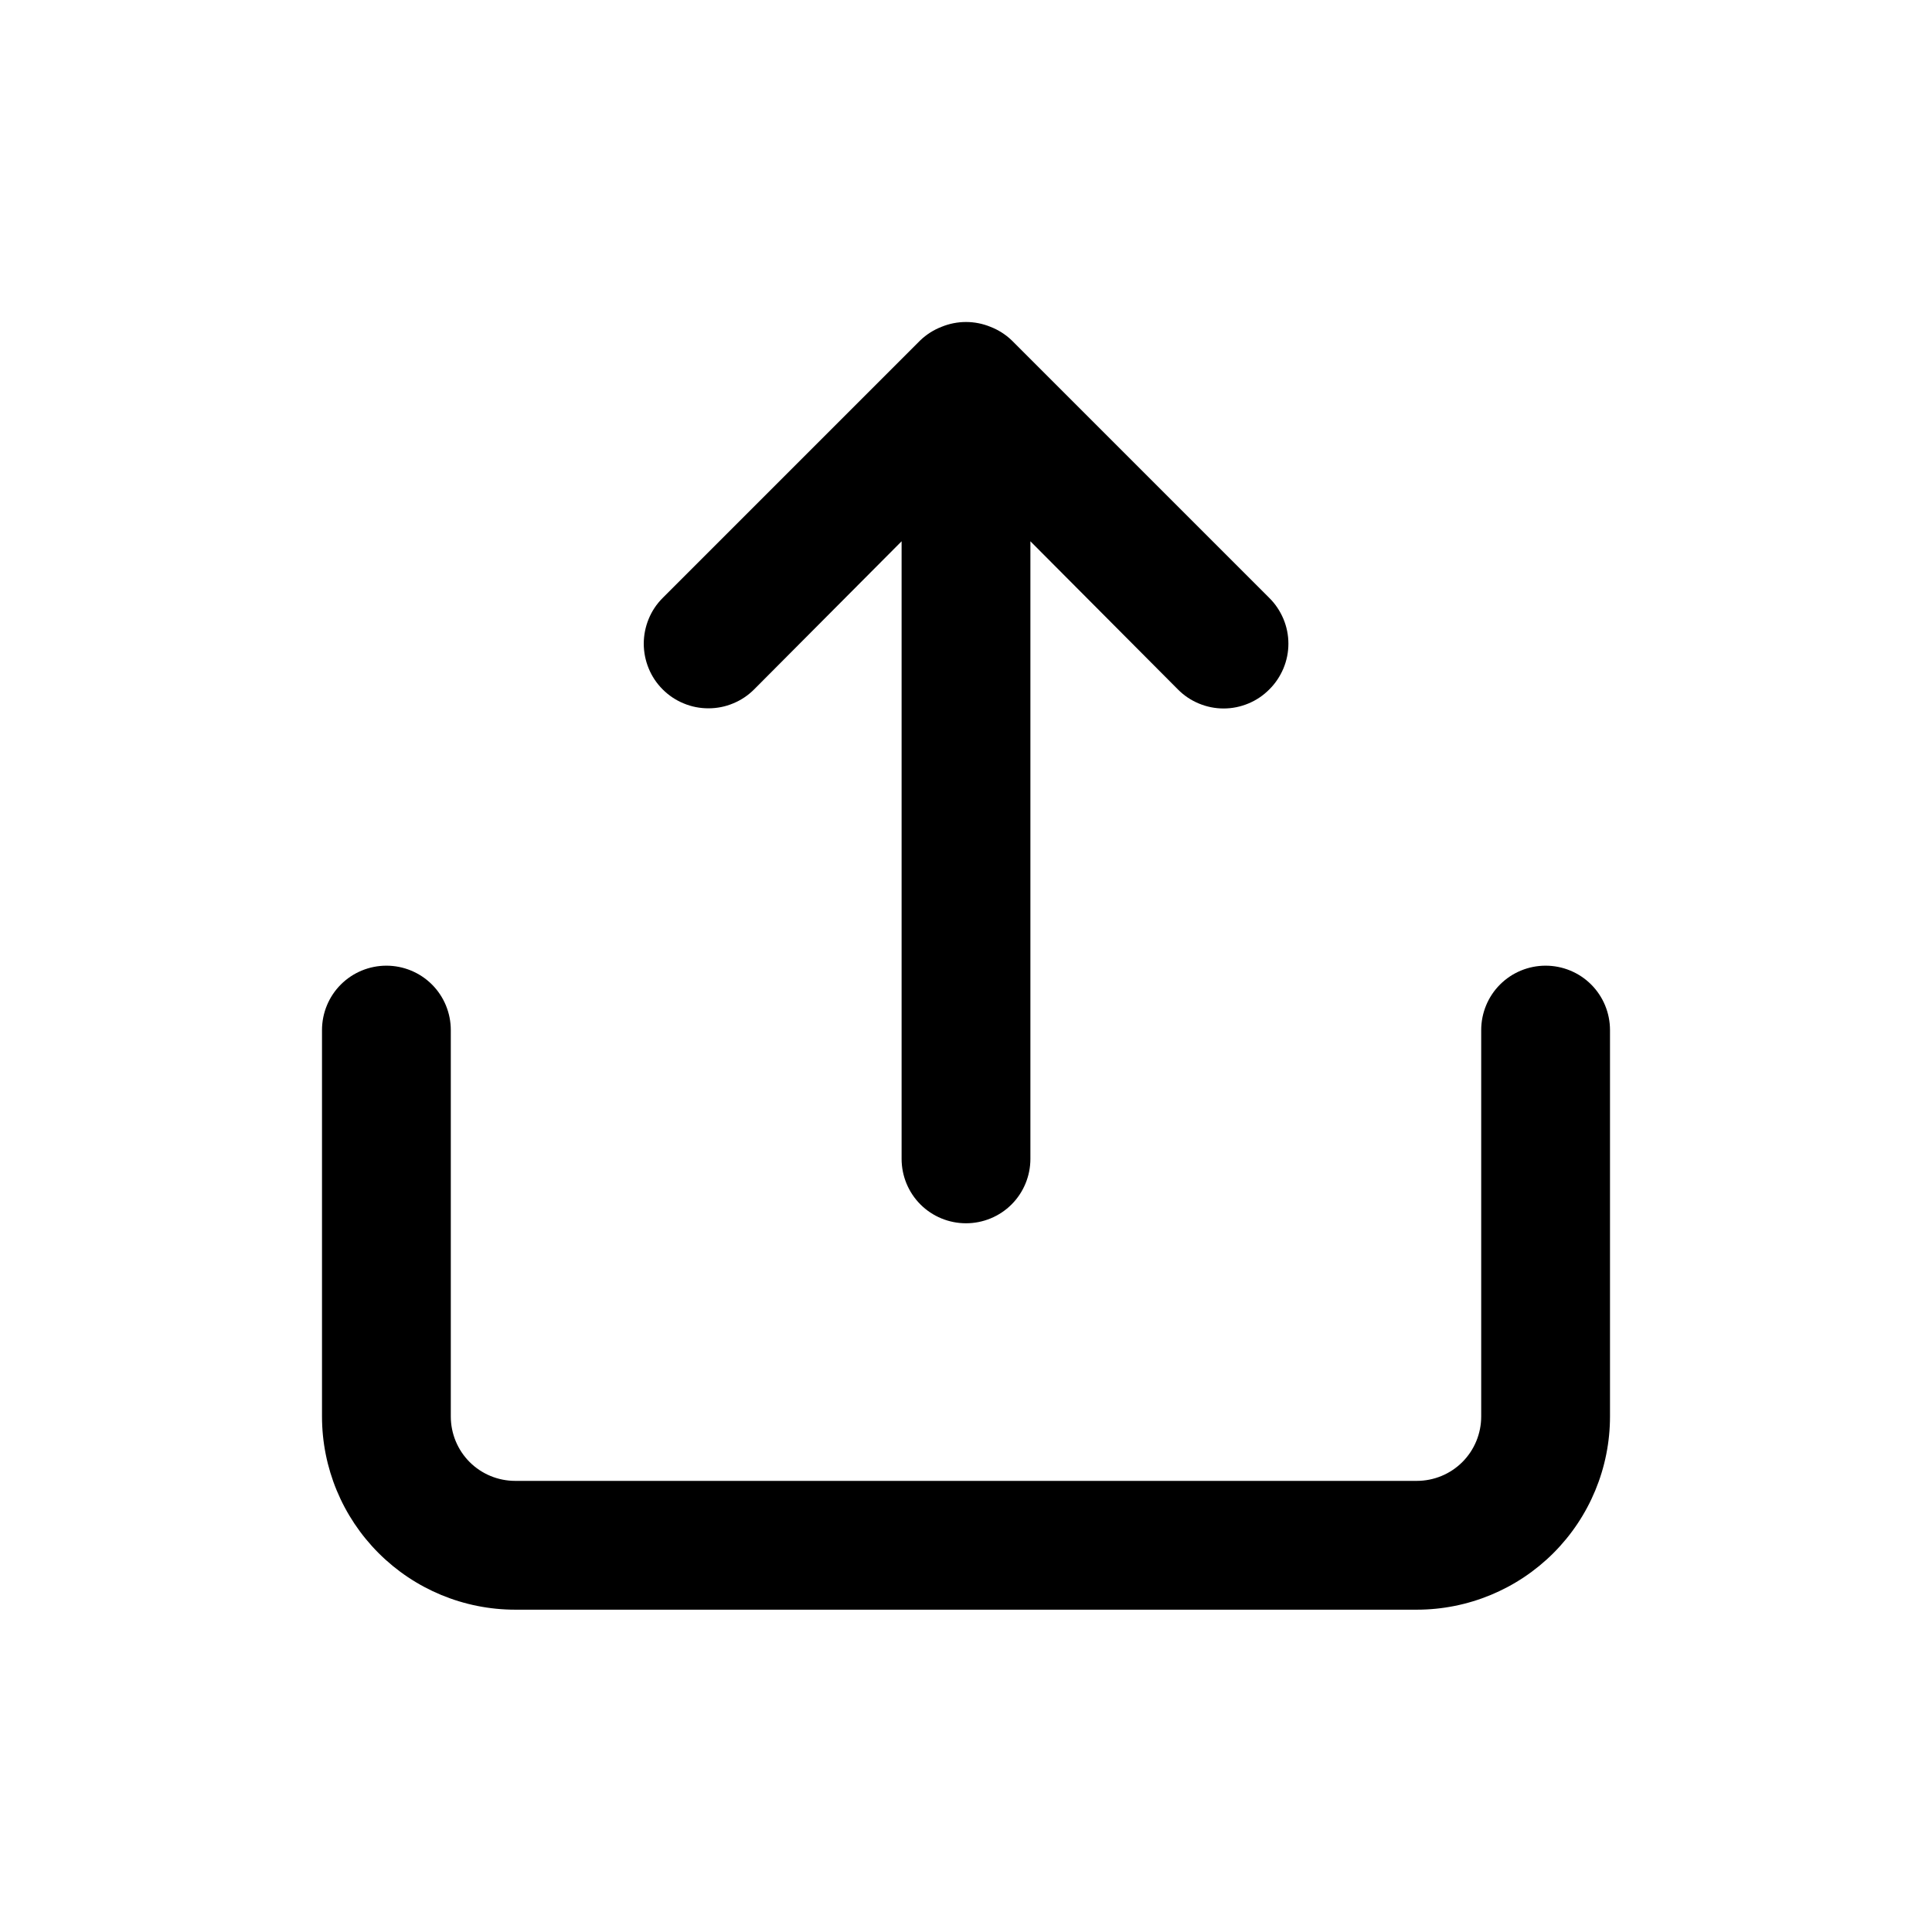 <svg viewBox="0 0 24 24" xmlns="http://www.w3.org/2000/svg">
  <path
    d="M9.368 8.564L11.2 6.724V14.396C11.2 14.608 11.284 14.812 11.434 14.962C11.584 15.112 11.788 15.196 12 15.196C12.212 15.196 12.416 15.112 12.566 14.962C12.716 14.812 12.8 14.608 12.8 14.396V6.724L14.632 8.564C14.706 8.639 14.795 8.699 14.892 8.739C14.99 8.78 15.094 8.801 15.2 8.801C15.306 8.801 15.41 8.78 15.508 8.739C15.605 8.699 15.694 8.639 15.768 8.564C15.843 8.49 15.902 8.401 15.943 8.304C15.984 8.206 16.005 8.102 16.005 7.996C16.005 7.89 15.984 7.786 15.943 7.688C15.902 7.591 15.843 7.502 15.768 7.428L12.568 4.228C12.492 4.155 12.402 4.098 12.304 4.06C12.109 3.98 11.891 3.98 11.696 4.06C11.598 4.098 11.508 4.155 11.432 4.228L8.232 7.428C8.157 7.503 8.098 7.591 8.058 7.689C8.018 7.786 7.997 7.891 7.997 7.996C7.997 8.101 8.018 8.206 8.058 8.303C8.098 8.401 8.157 8.489 8.232 8.564C8.307 8.639 8.395 8.698 8.493 8.738C8.59 8.779 8.695 8.799 8.8 8.799C8.905 8.799 9.01 8.779 9.107 8.738C9.205 8.698 9.293 8.639 9.368 8.564ZM19.2 11.996C18.988 11.996 18.784 12.08 18.634 12.23C18.484 12.38 18.4 12.584 18.4 12.796V17.596C18.4 17.808 18.316 18.012 18.166 18.162C18.016 18.312 17.812 18.396 17.6 18.396H6.4C6.188 18.396 5.984 18.312 5.834 18.162C5.684 18.012 5.6 17.808 5.6 17.596V12.796C5.6 12.584 5.516 12.38 5.366 12.23C5.216 12.08 5.012 11.996 4.8 11.996C4.588 11.996 4.384 12.08 4.234 12.23C4.084 12.38 4 12.584 4 12.796V17.596C4 18.233 4.253 18.843 4.703 19.293C5.153 19.743 5.763 19.996 6.4 19.996H17.6C18.236 19.996 18.847 19.743 19.297 19.293C19.747 18.843 20 18.233 20 17.596V12.796C20 12.584 19.916 12.38 19.766 12.23C19.616 12.08 19.412 11.996 19.2 11.996Z"
    fill="currentColor" />
</svg>
